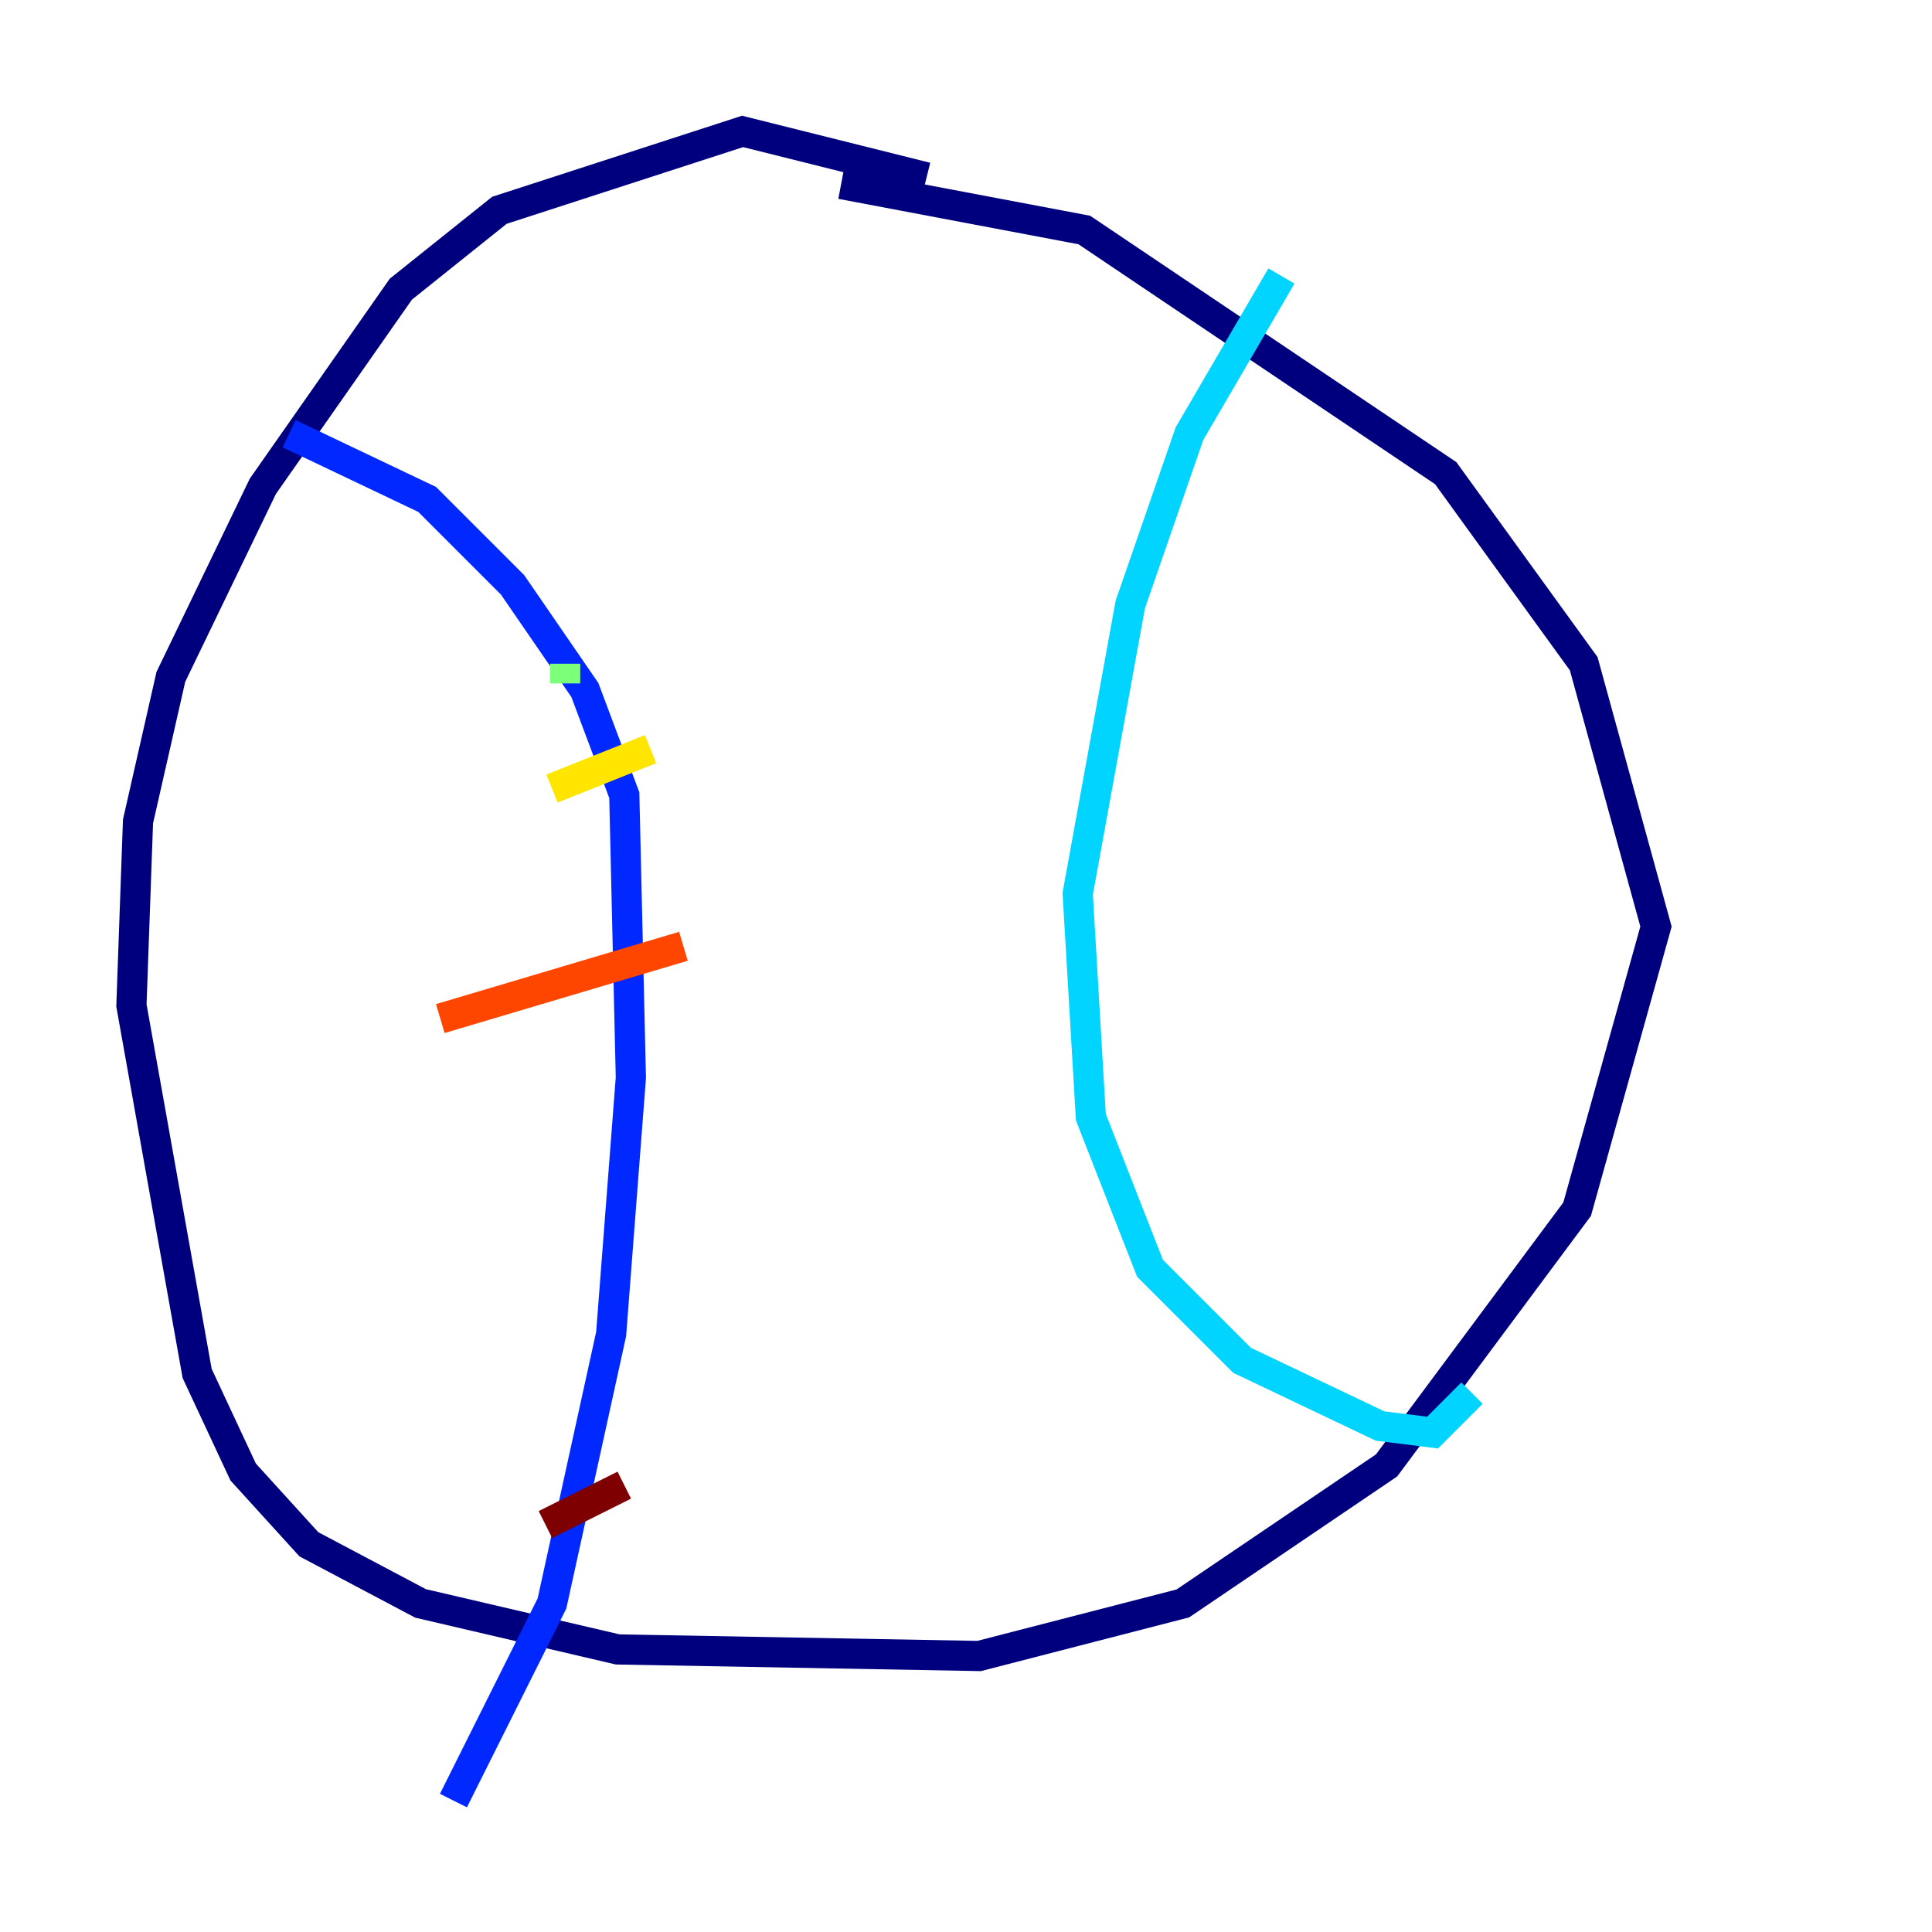 <?xml version="1.0" encoding="utf-8" ?>
<svg baseProfile="tiny" height="128" version="1.2" viewBox="0,0,128,128" width="128" xmlns="http://www.w3.org/2000/svg" xmlns:ev="http://www.w3.org/2001/xml-events" xmlns:xlink="http://www.w3.org/1999/xlink"><defs /><polyline fill="none" points="61.388,11.755 49.197,8.707 33.088,13.932 26.558,19.157 17.415,32.218 11.32,44.843 9.143,54.422 8.707,66.612 13.061,90.993 16.109,97.524 20.463,102.313 27.864,106.231 40.925,109.279 64.871,109.714 78.367,106.231 91.864,97.088 104.49,80.109 109.714,61.388 104.925,43.973 95.782,31.347 71.837,15.238 55.728,12.191" stroke="#00007f" stroke-width="2" /><polyline fill="none" points="19.157,28.735 28.299,33.088 33.959,38.748 38.748,45.714 41.361,52.68 41.796,71.401 40.49,88.381 36.571,106.231 30.041,119.293" stroke="#0028ff" stroke-width="2" /><polyline fill="none" points="84.898,18.286 78.803,28.735 74.884,40.054 71.401,59.211 72.272,74.014 76.191,84.027 82.286,90.122 91.429,94.476 94.912,94.912 97.524,92.299" stroke="#00d4ff" stroke-width="2" /><polyline fill="none" points="37.442,45.279 37.442,43.973" stroke="#7cff79" stroke-width="2" /><polyline fill="none" points="36.571,52.245 43.102,49.633" stroke="#ffe500" stroke-width="2" /><polyline fill="none" points="29.17,67.483 45.279,62.694" stroke="#ff4600" stroke-width="2" /><polyline fill="none" points="36.136,101.007 41.361,98.395" stroke="#7f0000" stroke-width="2" /></svg>